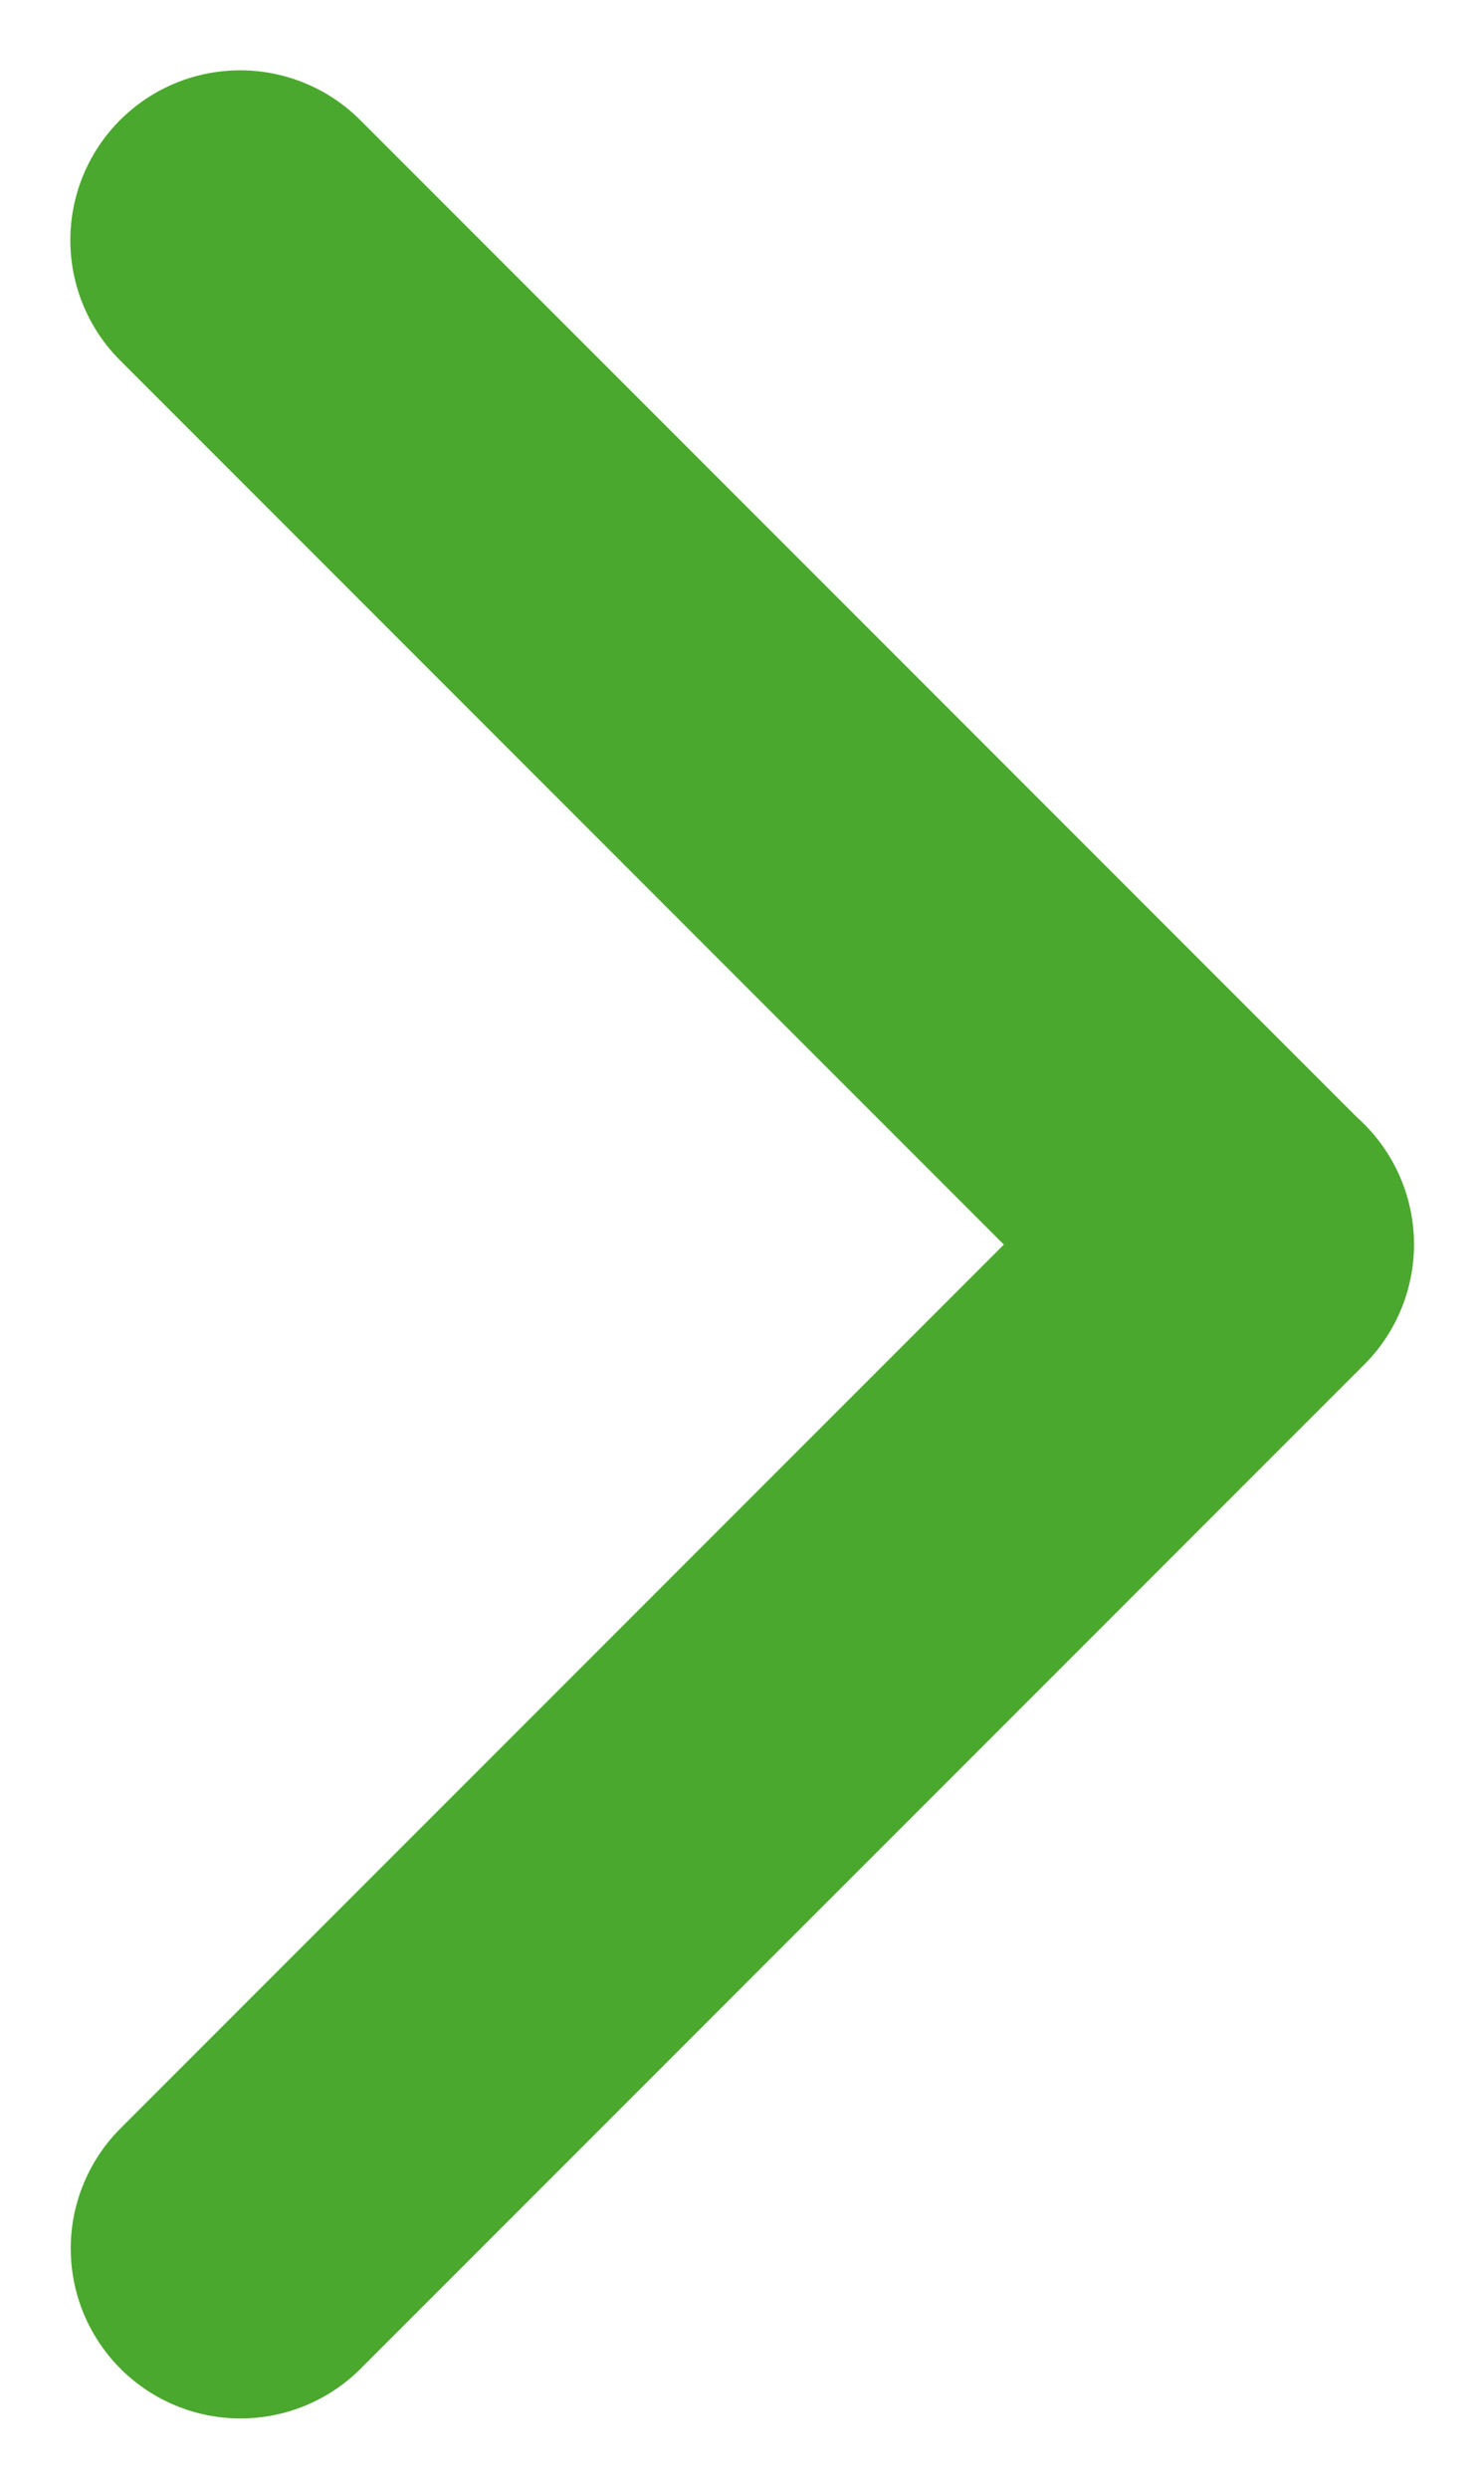 <svg xmlns="http://www.w3.org/2000/svg" width="13.108" height="21.973" viewBox="0 0 13.108 21.973">
  <g id="Group_125" data-name="Group 125" transform="translate(-695.878 -751.327) rotate(45)">
    <path id="Path_117" data-name="Path 117" d="M1057.4,2521.3v12.537" transform="translate(-18.532 -2482.094)" fill="none" stroke="#4ba82e" stroke-linecap="round" stroke-width="3"/>
    <path id="Path_118" data-name="Path 118" d="M0,0V12.537" transform="translate(1038.865 39.208) rotate(90)" fill="none" stroke="#4ba82e" stroke-linecap="round" stroke-width="3"/>
  </g>
</svg>
